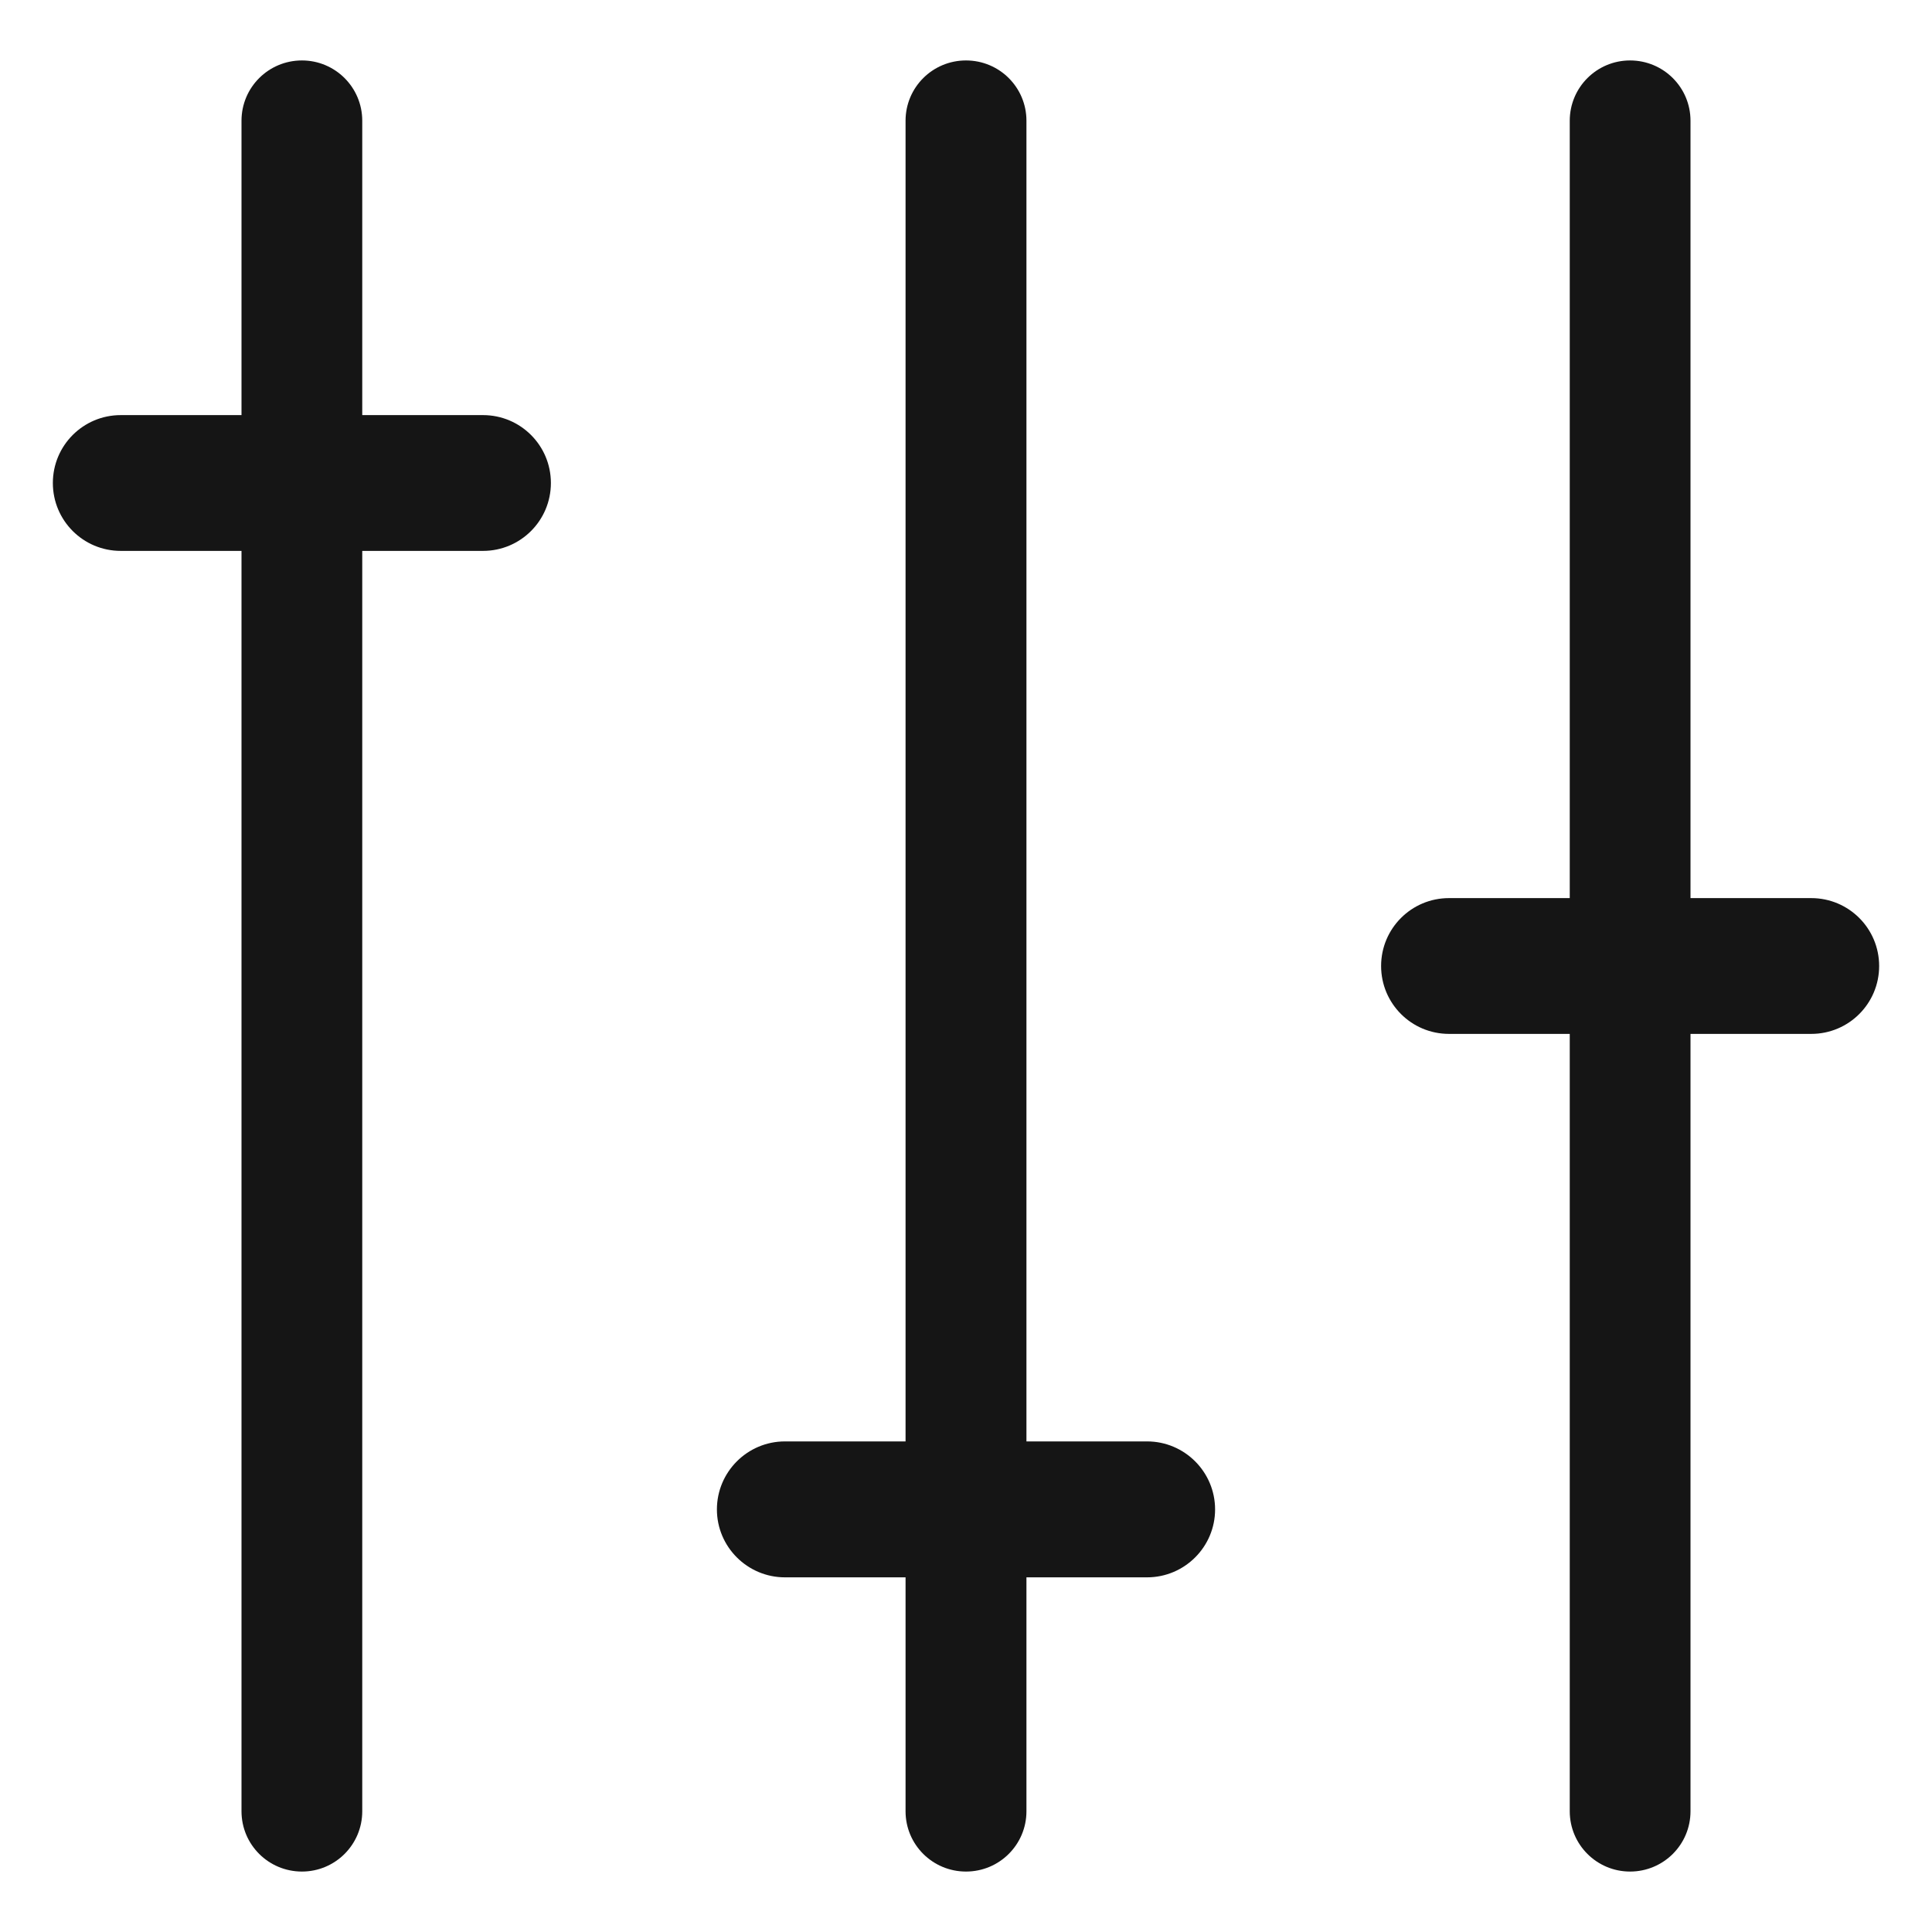 <svg width="14" height="14" viewBox="0 0 14 14" fill="none" xmlns="http://www.w3.org/2000/svg">
<g clip-path="url(#clip0_209_23880)">
<path d="M3.5 3.008H2.625V0.875C2.625 0.633 2.429 0.438 2.188 0.438C1.946 0.438 1.75 0.633 1.75 0.875V3.008H0.875C0.603 3.008 0.383 3.228 0.383 3.5C0.383 3.772 0.603 3.992 0.875 3.992H1.75V13.125C1.75 13.367 1.946 13.562 2.188 13.562C2.429 13.562 2.625 13.367 2.625 13.125V3.992H3.5C3.772 3.992 3.992 3.772 3.992 3.5C3.992 3.228 3.772 3.008 3.5 3.008Z" fill="#151515"/>
<path d="M8.312 10.445H7.438V0.875C7.438 0.633 7.242 0.438 7 0.438C6.758 0.438 6.562 0.633 6.562 0.875V10.445H5.688C5.416 10.445 5.195 10.666 5.195 10.938C5.195 11.209 5.416 11.43 5.688 11.43H6.562V13.125C6.562 13.367 6.758 13.562 7 13.562C7.242 13.562 7.438 13.367 7.438 13.125V11.43H8.312C8.584 11.43 8.805 11.209 8.805 10.938C8.805 10.666 8.584 10.445 8.312 10.445Z" fill="#151515"/>
<path d="M13.125 6.508H12.25V0.875C12.25 0.633 12.054 0.438 11.812 0.438C11.571 0.438 11.375 0.633 11.375 0.875V6.508H10.5C10.228 6.508 10.008 6.728 10.008 7C10.008 7.272 10.228 7.492 10.5 7.492H11.375V13.125C11.375 13.367 11.571 13.562 11.812 13.562C12.054 13.562 12.25 13.367 12.25 13.125V7.492H13.125C13.397 7.492 13.617 7.272 13.617 7C13.617 6.728 13.397 6.508 13.125 6.508Z" fill="#151515"/>
</g>
<defs>
<clipPath id="clip0_209_23880">
<rect width="14" height="14" fill="white"/>
</clipPath>
</defs>
</svg>
